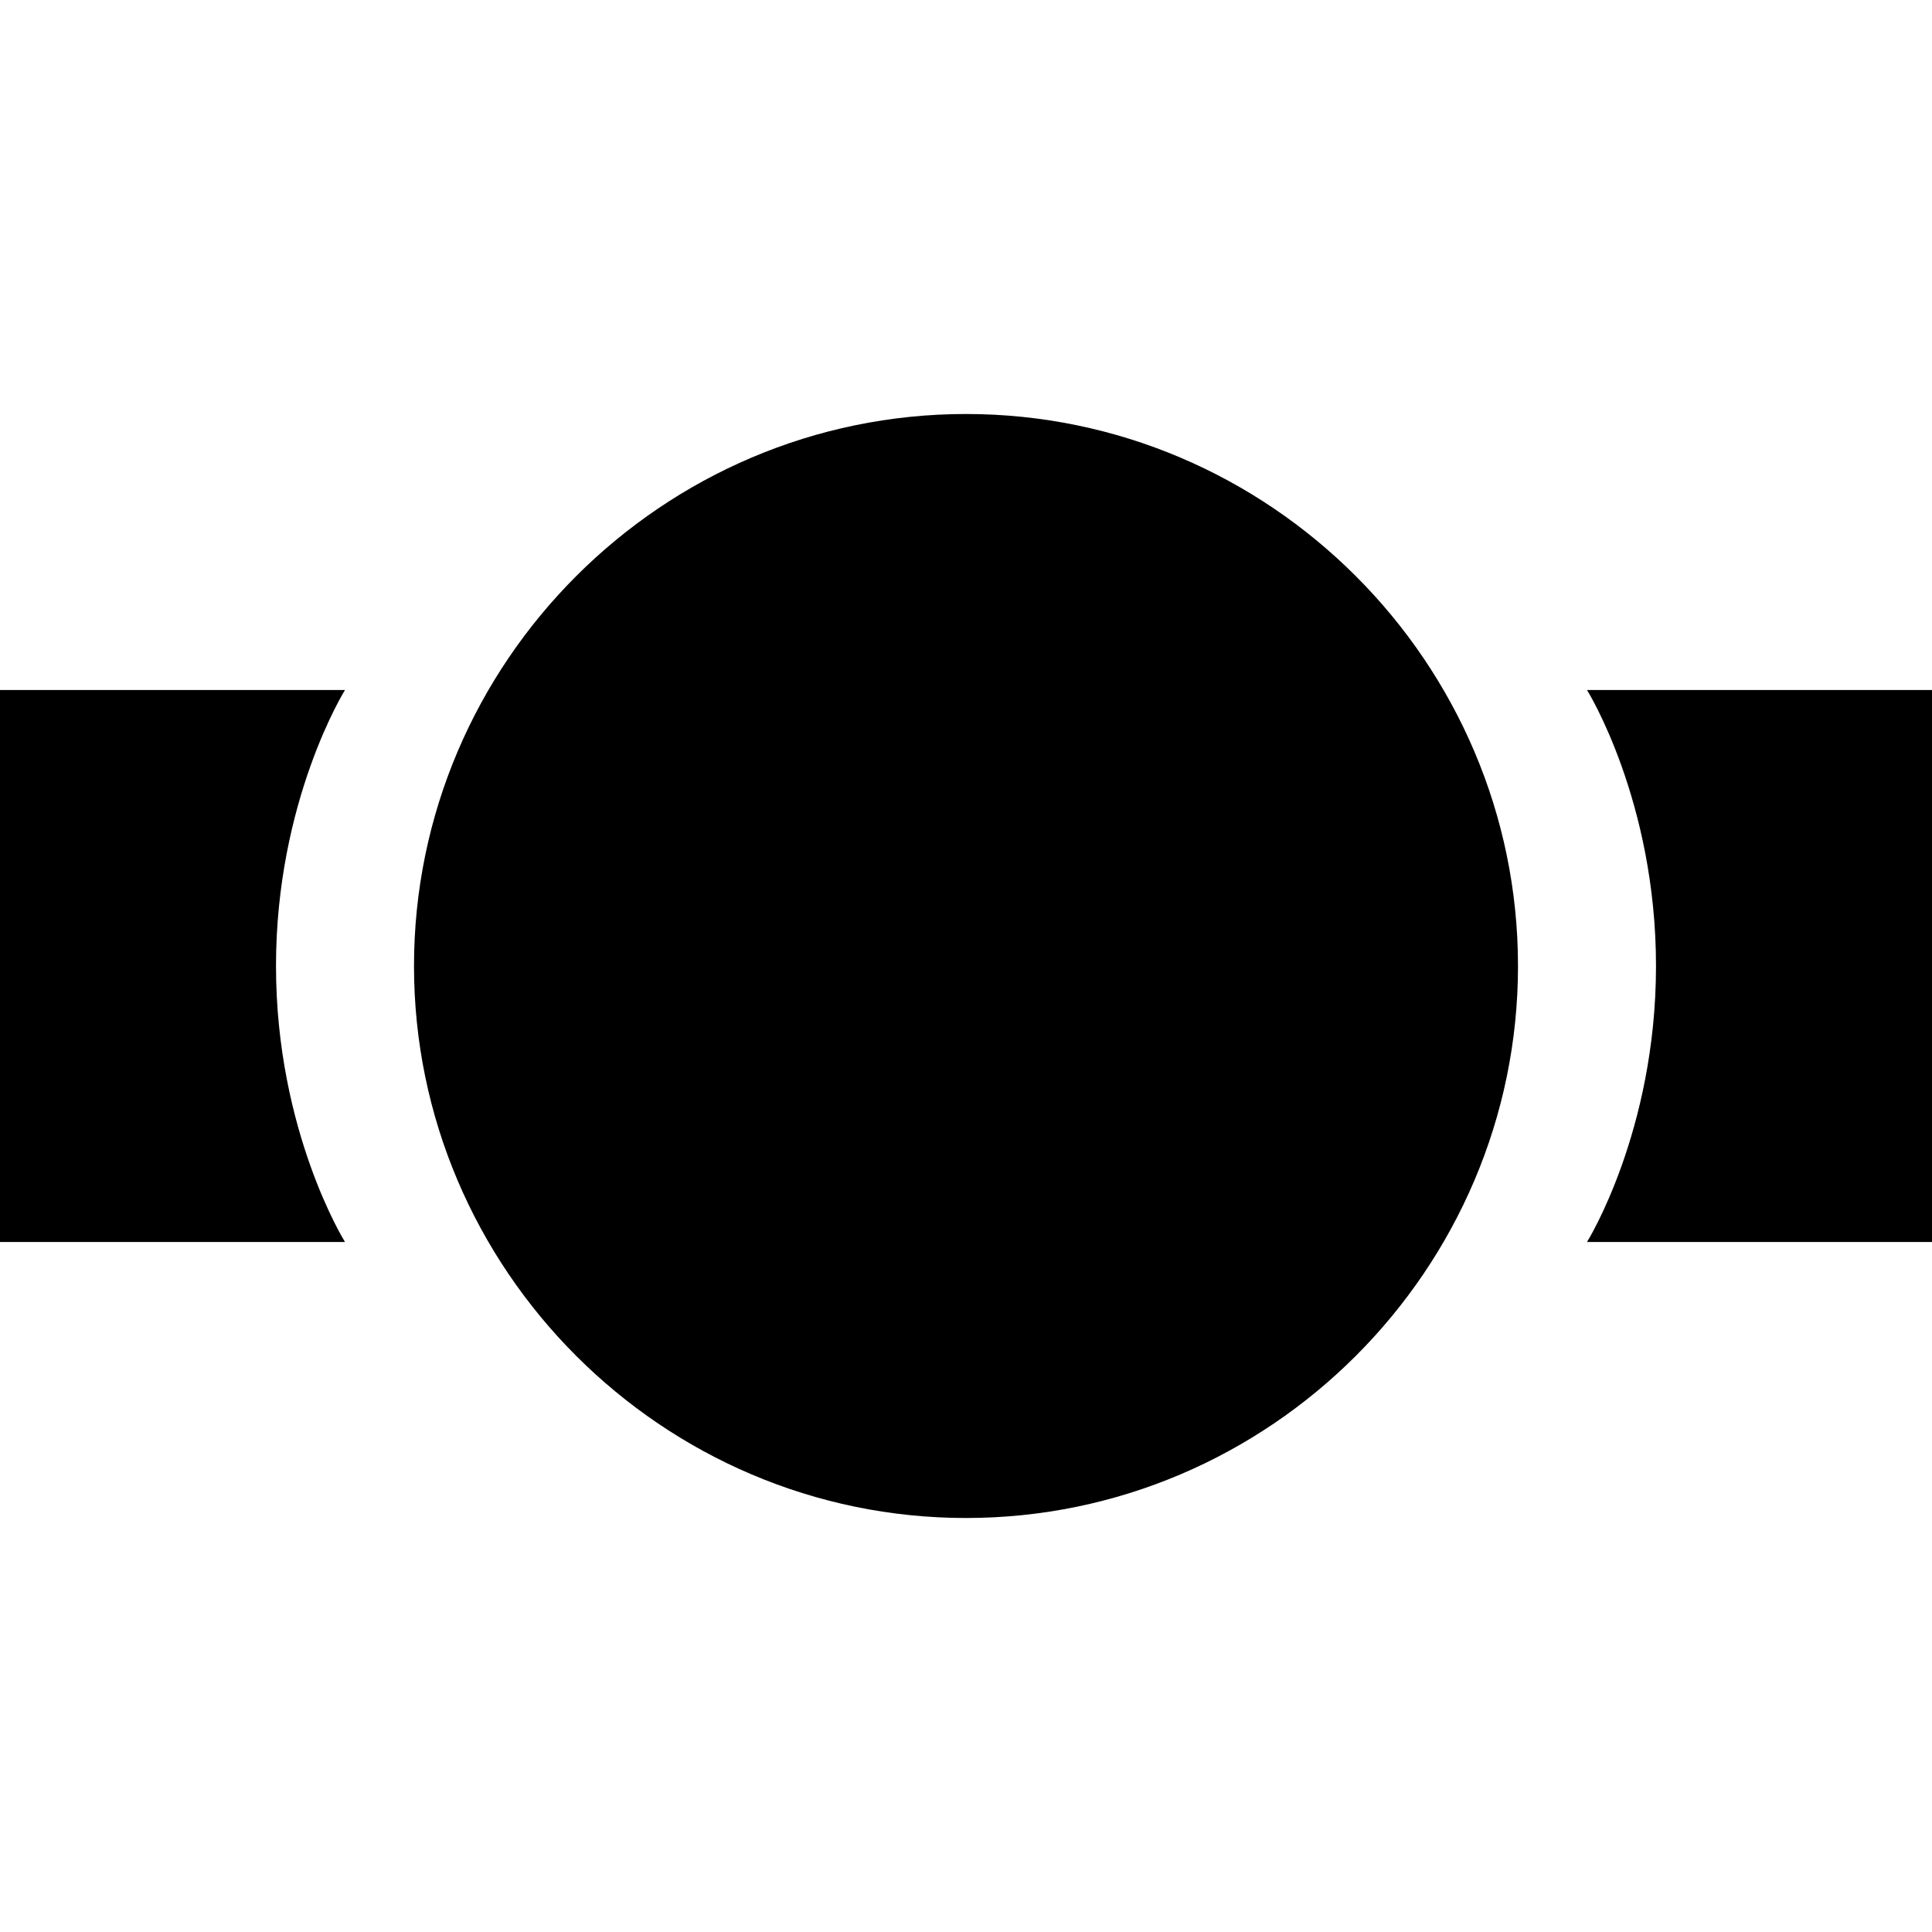 <?xml version="1.0" encoding="utf-8"?>
<!-- Generator: Adobe Illustrator 17.1.0, SVG Export Plug-In . SVG Version: 6.00 Build 0)  -->
<!DOCTYPE svg PUBLIC "-//W3C//DTD SVG 1.1//EN" "http://www.w3.org/Graphics/SVG/1.1/DTD/svg11.dtd">
<svg version="1.1" id="Layer_1" xmlns="http://www.w3.org/2000/svg" xmlns:xlink="http://www.w3.org/1999/xlink" x="0px" y="0px"
	 viewBox="0 0 14 14" enable-background="new 0 0 14 14" xml:space="preserve">
<path d="M11,7c0,2.2-1.8,4-4,4S3,9.2,3,7s1.8-4,4-4S11,4.8,11,7z M0,9h2.5C2.5,9,2,8.2,2,7s0.5-2,0.5-2H0V9z M11.5,9H14V5h-2.5
	c0,0,0.5,0.8,0.5,2S11.5,9,11.5,9z"/>
</svg>
